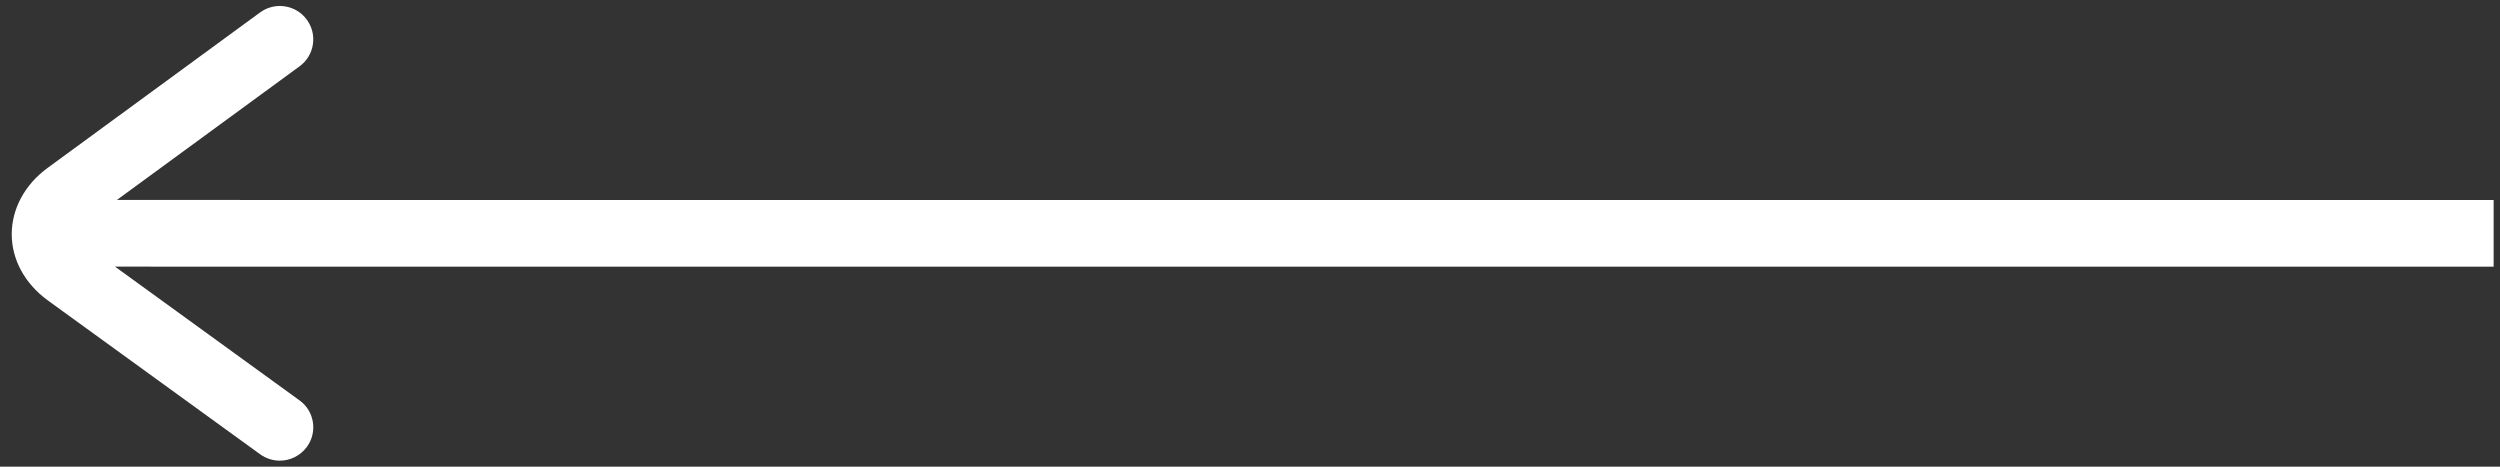 <?xml version="1.0" encoding="UTF-8"?>
<svg width="75px" height="14px" viewBox="0 0 75 14" version="1.1" xmlns="http://www.w3.org/2000/svg" xmlns:xlink="http://www.w3.org/1999/xlink">
    <rect x="0" y="0" width="75" height="14" fill="#333333" stroke="none"/>
    <!-- Generator: Sketch 63.1 (92452) - https://sketch.com -->
    <title>arrow</title>
    <desc>Created with Sketch.</desc>
    <g id="Page-1" stroke="none" stroke-width="1" fill="none" fill-rule="evenodd">
        <g id="Rekrutacja" transform="translate(-478, -1321)" fill="#FFFFFF" fill-rule="nonzero">
            <g id="slider_nav" transform="translate(478, 1313)">
                <g id="arrow" transform="translate(37.5, 15) scale(-1, 1) translate(-37.5, -15) translate(0, 8)">
                    <path d="M67.195,0.371 L73.574,5.039 C74.257,5.539 74.648,6.265 74.648,7.027 C74.648,7.789 74.253,8.512 73.566,9.012 L67.195,13.629 C67.015,13.758 66.808,13.82 66.605,13.82 C66.296,13.82 65.992,13.675 65.793,13.406 C65.468,12.961 65.566,12.332 66.015,12.011 L71.55,7.999 L0.191,8 L0.191,6 L71.494,5.999 L66.011,1.988 C65.566,1.664 65.468,1.035 65.796,0.59 C66.121,0.144 66.746,0.047 67.195,0.371 Z" id="Combined-Shape"></path>
                </g>
            </g>
        </g>
    </g>
</svg>